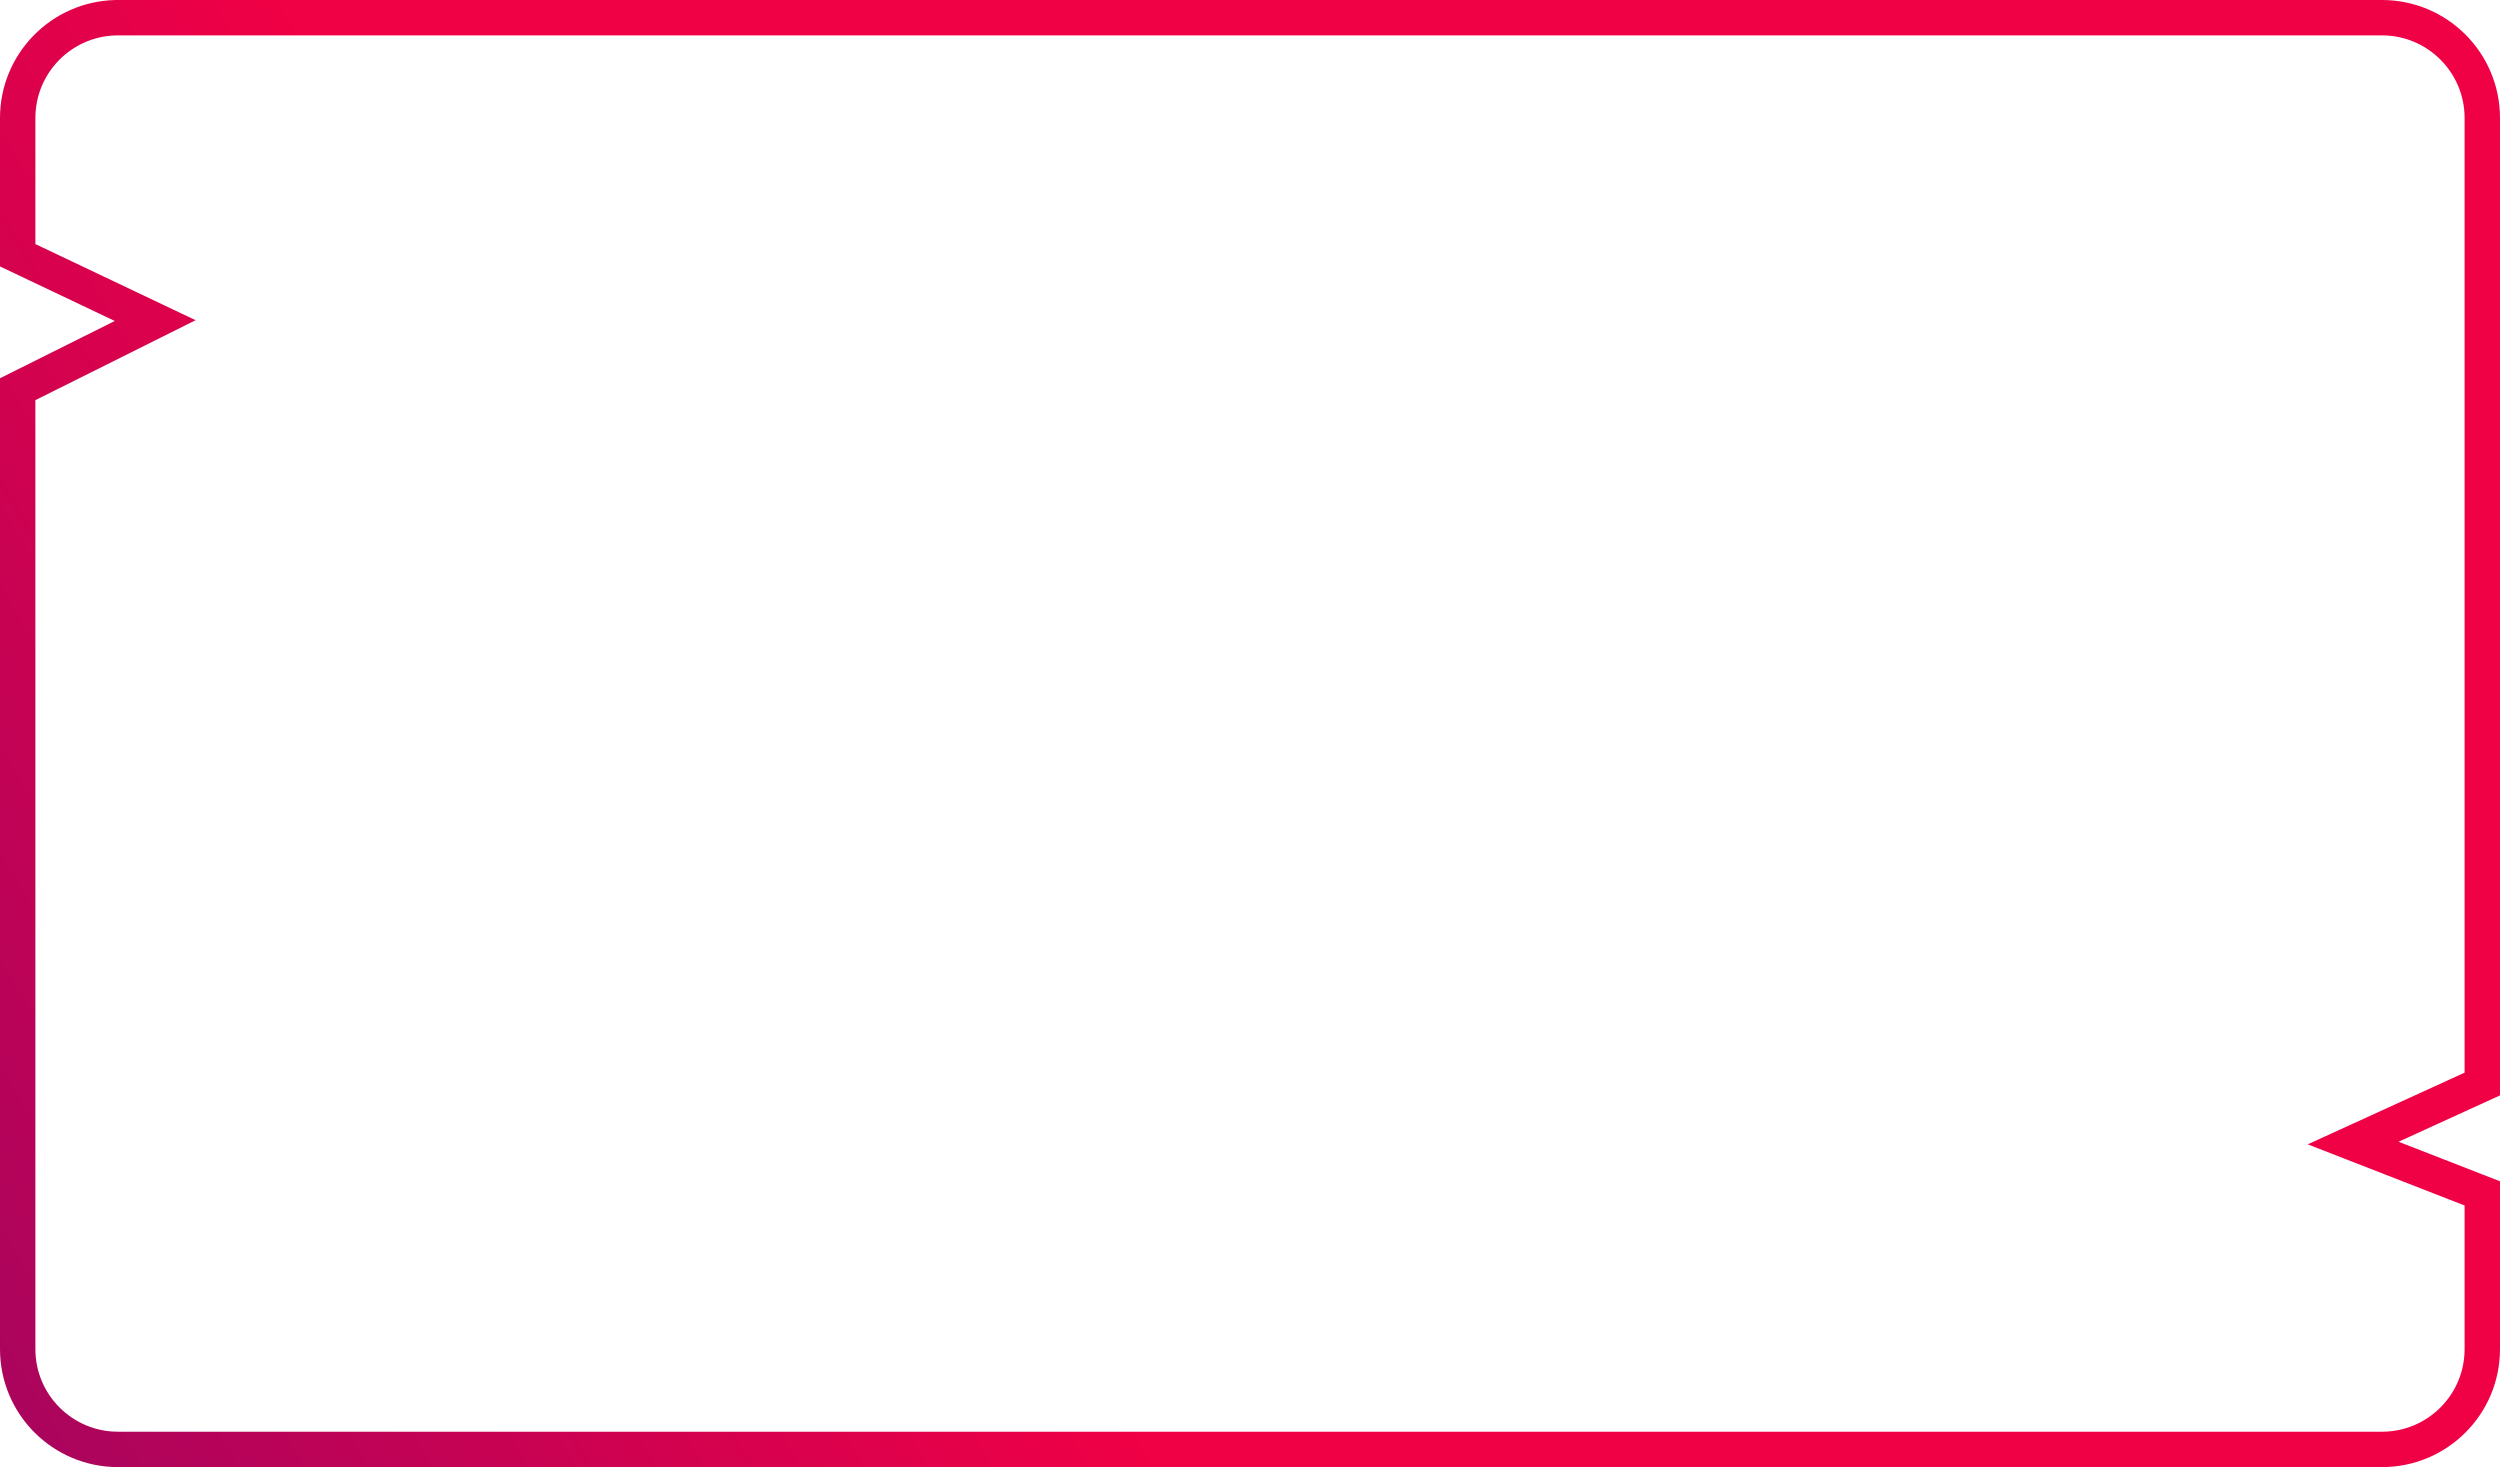 <svg width="380" height="223" viewBox="0 0 380 223" fill="none" xmlns="http://www.w3.org/2000/svg">
<path d="M17.933 2.69H362.067C370.486 2.691 377.309 9.514 377.31 17.933V164.771L363.461 171.1L357.676 173.743L363.603 176.053L377.31 181.395V205.067C377.309 213.486 370.486 220.309 362.067 220.31H17.933C9.514 220.309 2.691 213.486 2.69 205.067V59.157L18.645 51.196L23.586 48.73L18.598 46.359L2.69 38.8V17.933C2.691 9.646 9.303 2.904 17.54 2.695L17.933 2.69Z" stroke="url(#paint0_linear_3_1519)" stroke-width="5.38"/>
<defs>
<linearGradient id="paint0_linear_3_1519" x1="283.064" y1="237.225" x2="-67.014" y2="446.803" gradientUnits="userSpaceOnUse">
<stop offset="0.206" stop-color="#F00045"/>
<stop offset="1" stop-color="#55097B"/>
</linearGradient>
</defs>
</svg>
